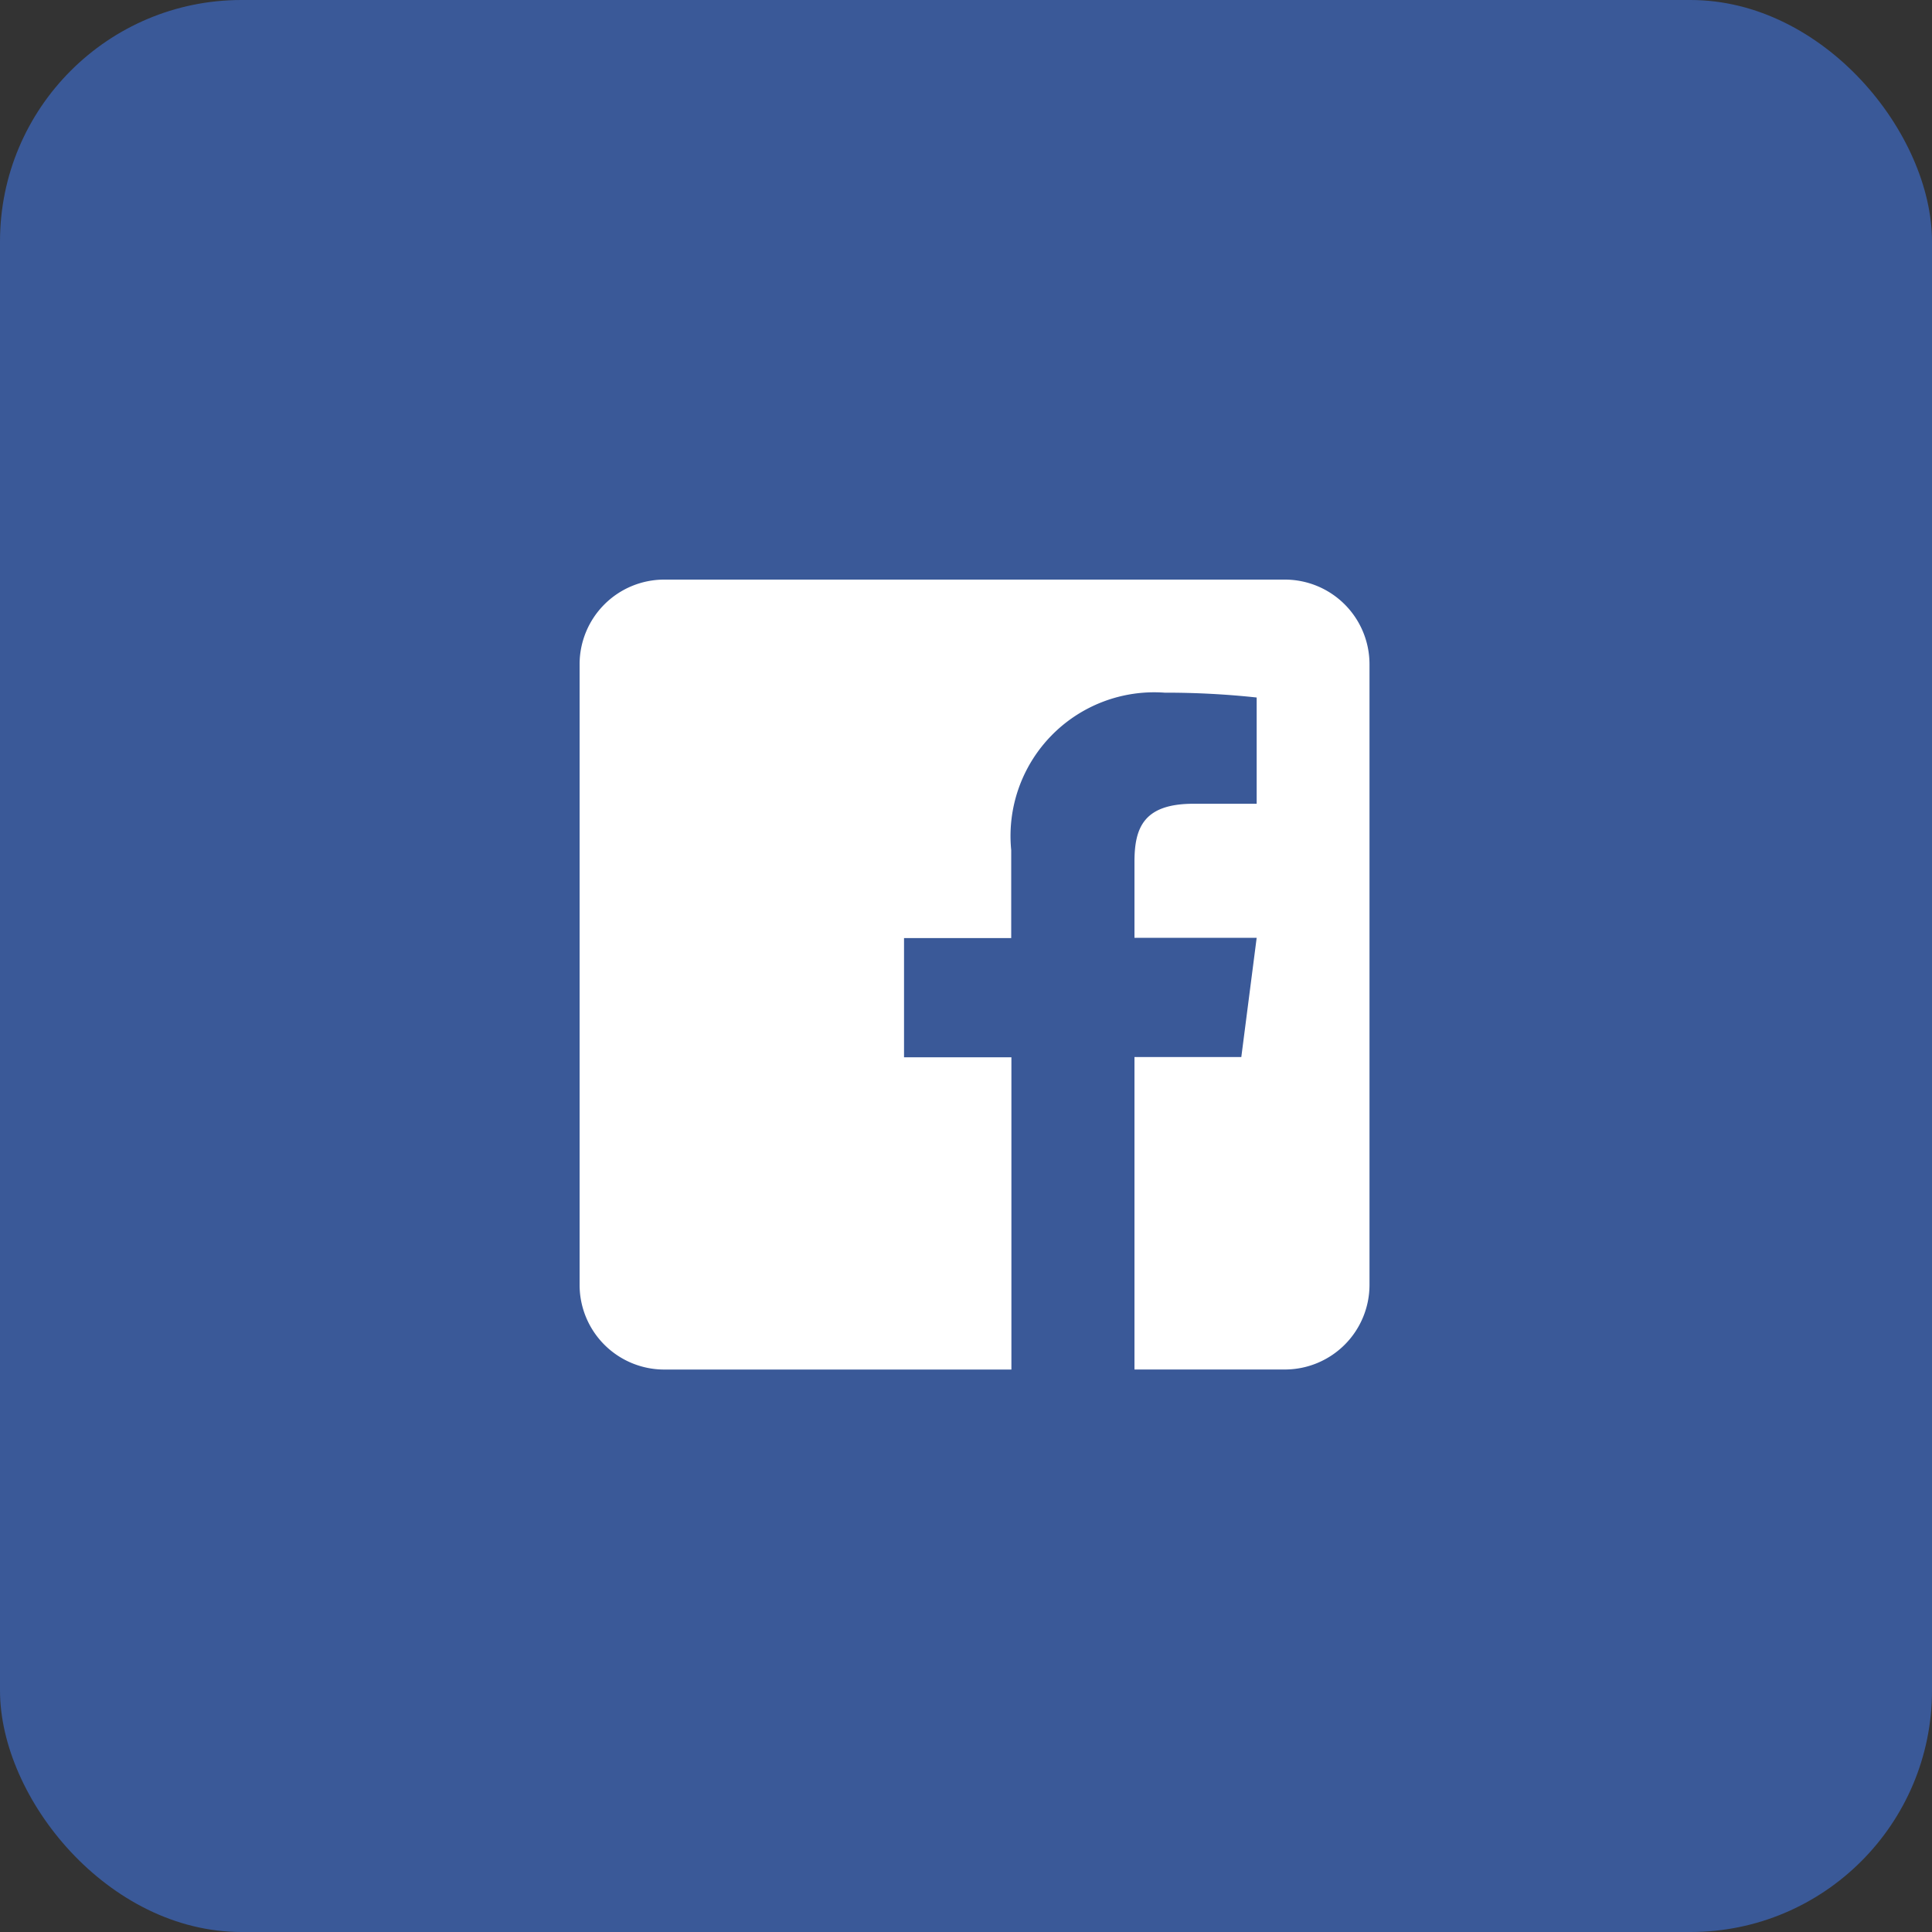 <svg id="Group_2832" data-name="Group 2832" xmlns="http://www.w3.org/2000/svg" width="40" height="40" viewBox="0 0 40 40">
  <rect x="0" y="0" width="40" height="40" fill="#333333" stroke="none"/>
  <g id="Group_2816" data-name="Group 2816">
    <rect id="Rectangle_2016" data-name="Rectangle 2016" width="40" height="40" rx="5" fill="#3a5998"/>
    <path id="facebook-square" d="M16.354,33.752V46.6A1.753,1.753,0,0,1,14.6,48.354H11.488V41.885H13.7l.318-2.468h-2.53V37.841c0-.715.2-1.2,1.223-1.2h1.307v-2.2a17.572,17.572,0,0,0-1.906-.1A2.975,2.975,0,0,0,8.936,37.6v1.822H6.717v2.468H8.94v6.465H1.752A1.753,1.753,0,0,1,0,46.6V33.752A1.753,1.753,0,0,1,1.752,32H14.6A1.753,1.753,0,0,1,16.354,33.752Z" transform="translate(12 -20)" fill="#fff"/>
  </g>
</svg>

